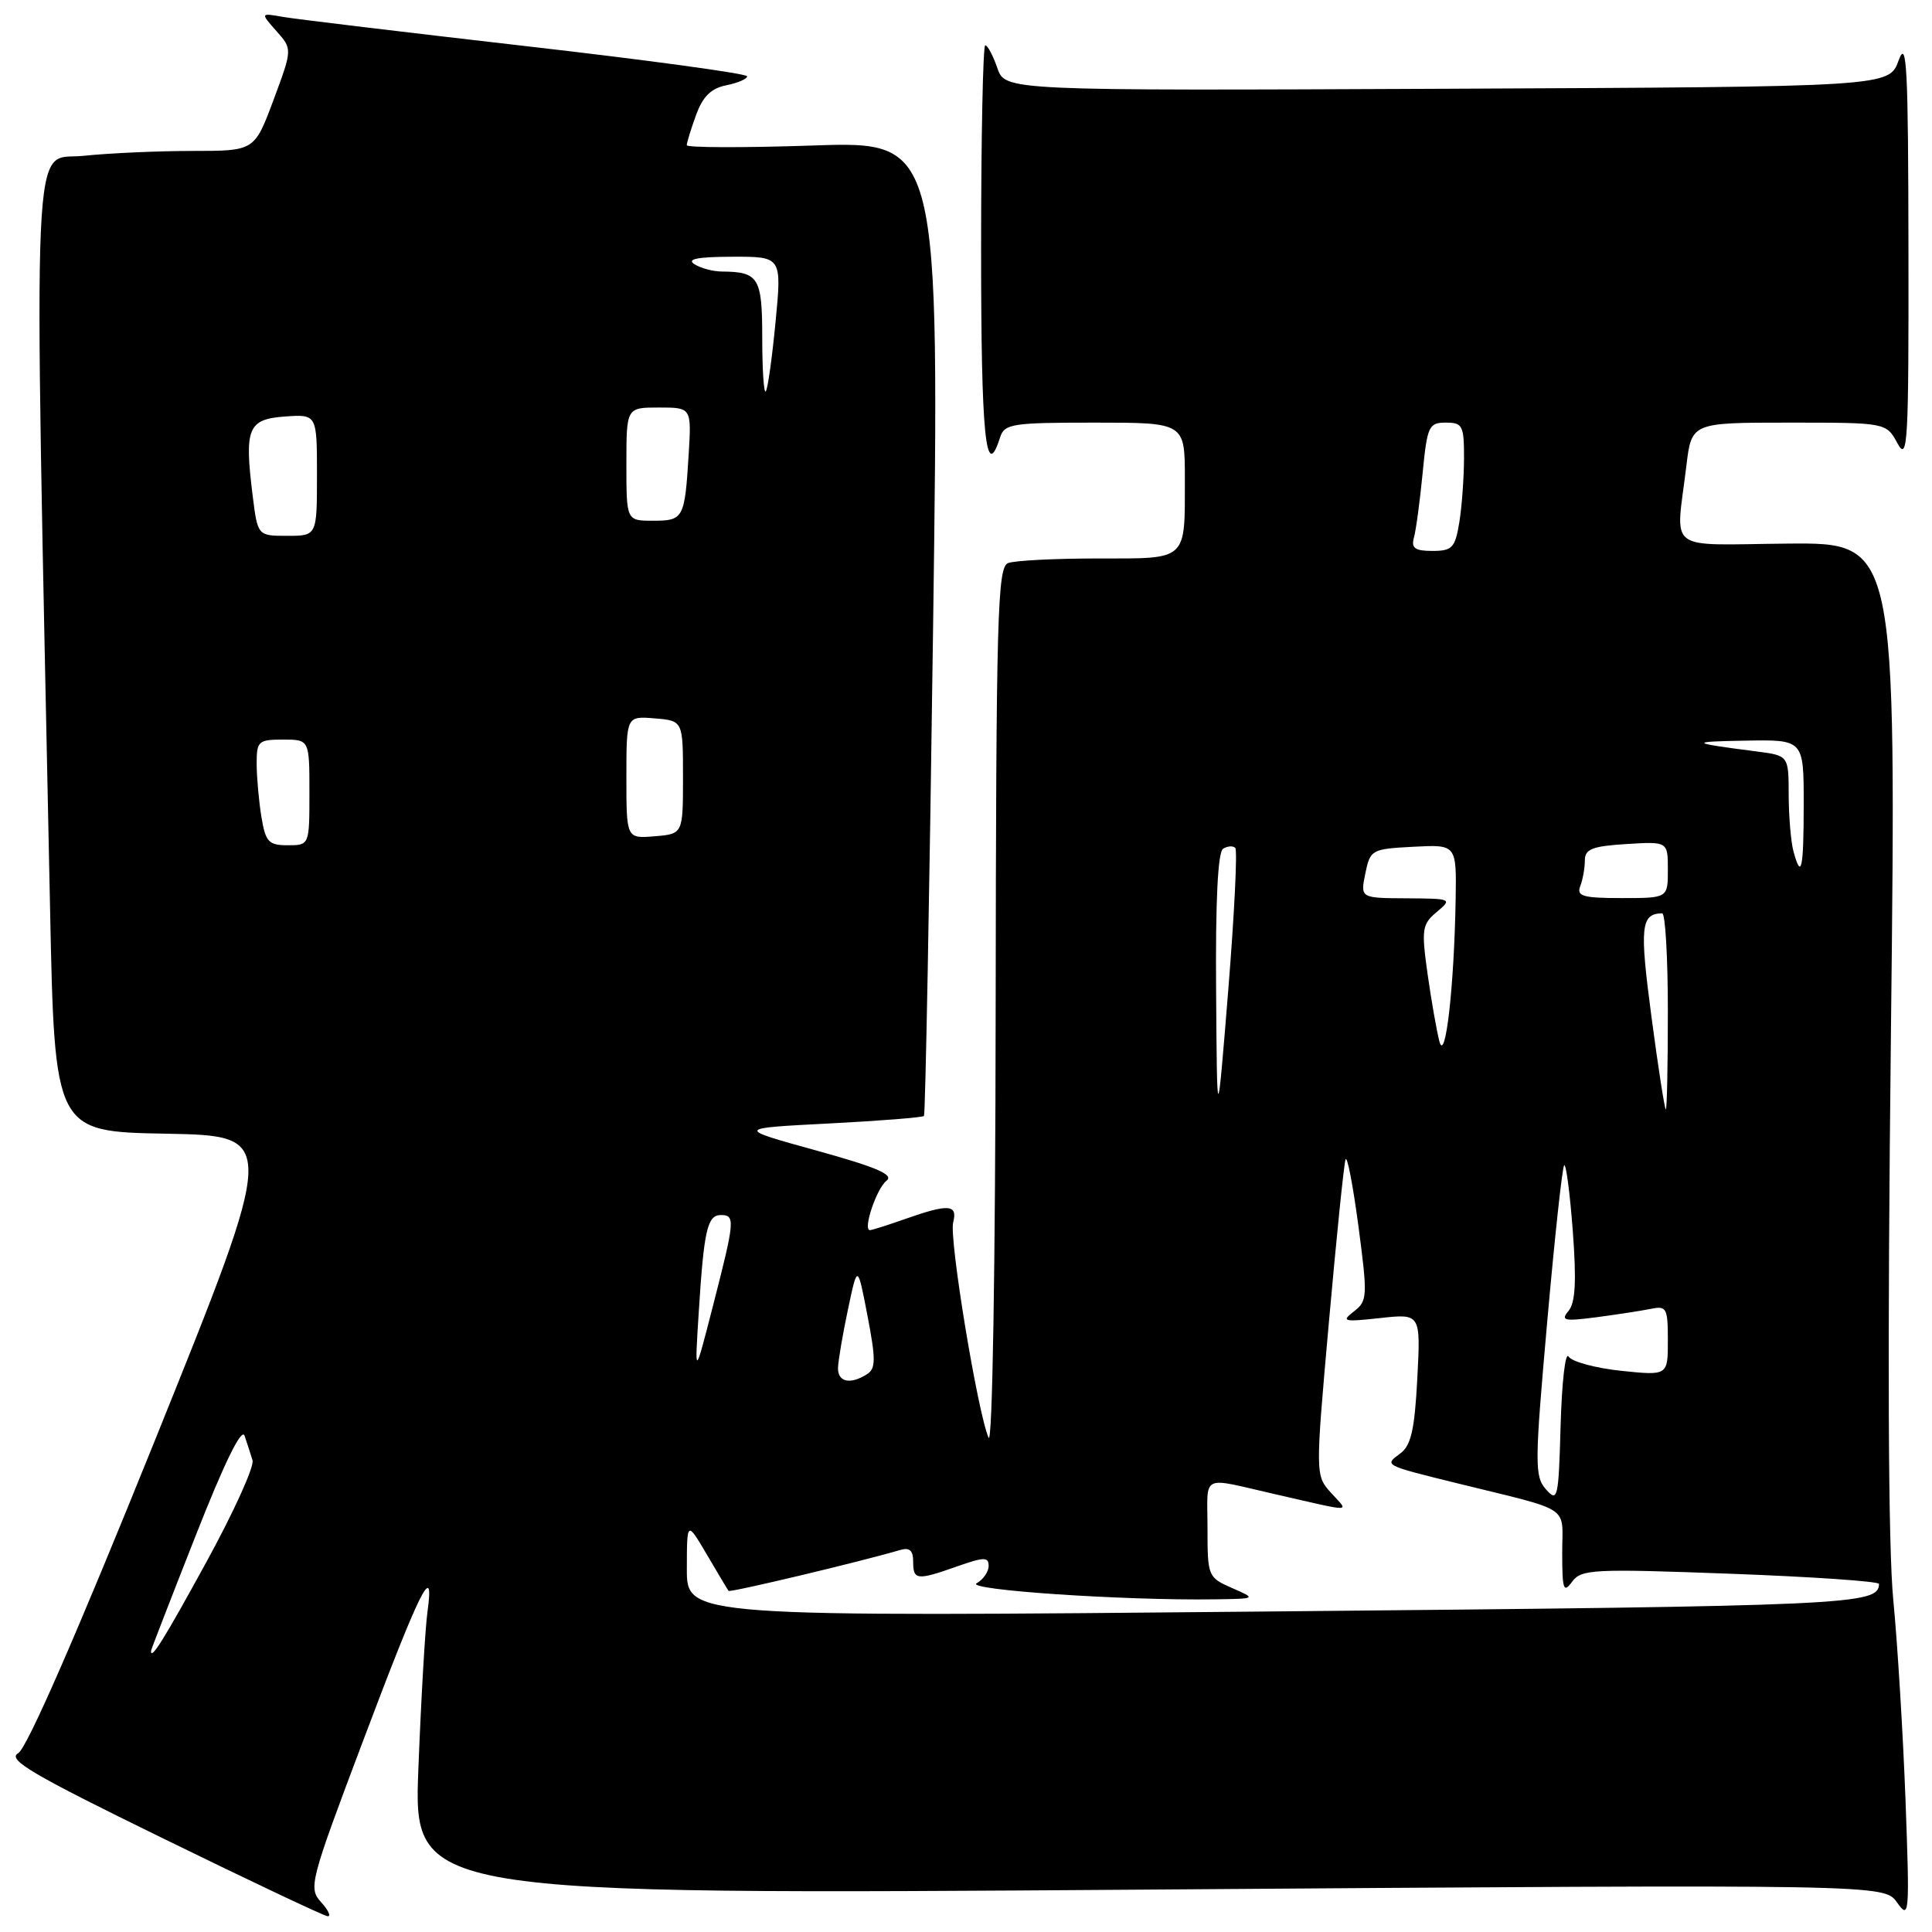 <?xml version="1.0" encoding="UTF-8" standalone="no"?>
<!DOCTYPE svg PUBLIC "-//W3C//DTD SVG 1.1//EN" "http://www.w3.org/Graphics/SVG/1.1/DTD/svg11.dtd" >
<svg xmlns="http://www.w3.org/2000/svg" xmlns:xlink="http://www.w3.org/1999/xlink" version="1.1" viewBox="0 0 256 256">
 <g >
 <path fill="currentColor"
d=" M 42.55 252.05 C 40.85 250.18 41.05 249.39 48.06 230.80 C 55.69 210.55 57.59 206.72 56.65 213.50 C 56.34 215.70 55.80 225.05 55.44 234.29 C 54.78 251.08 54.78 251.08 152.22 250.38 C 249.66 249.68 249.66 249.68 251.37 252.09 C 253.00 254.39 253.05 253.78 252.49 238.50 C 252.16 229.70 251.43 217.78 250.87 212.00 C 250.19 205.10 250.08 179.26 250.56 136.70 C 251.28 71.90 251.28 71.90 236.89 72.03 C 220.47 72.18 222.05 73.39 223.45 61.75 C 224.14 56.00 224.14 56.00 237.04 56.00 C 249.94 56.00 249.94 56.00 251.43 58.75 C 252.78 61.24 252.92 58.81 252.88 33.00 C 252.85 8.83 252.66 5.03 251.58 8.00 C 250.32 11.50 250.32 11.50 191.76 11.76 C 133.20 12.02 133.20 12.02 132.15 9.01 C 131.58 7.35 130.86 6.00 130.55 6.00 C 130.25 6.00 130.00 18.15 130.00 33.00 C 130.00 57.88 130.61 63.96 132.50 58.00 C 133.09 56.15 134.01 56.00 145.07 56.00 C 157.00 56.00 157.00 56.00 157.00 63.42 C 157.00 74.43 157.46 74.00 145.47 74.00 C 139.80 74.00 134.45 74.27 133.58 74.61 C 132.17 75.15 131.99 81.34 131.93 133.86 C 131.89 168.03 131.50 191.67 130.99 190.50 C 129.54 187.16 125.74 164.09 126.30 161.98 C 126.92 159.58 125.71 159.49 120.00 161.50 C 117.66 162.33 115.53 163.00 115.27 163.00 C 114.29 163.00 116.15 157.47 117.47 156.45 C 118.49 155.66 116.17 154.66 108.17 152.45 C 97.50 149.50 97.50 149.50 109.80 148.87 C 116.56 148.52 122.25 148.07 122.43 147.87 C 122.62 147.67 123.16 118.52 123.64 83.10 C 124.50 18.71 124.50 18.71 107.75 19.28 C 98.54 19.59 91.00 19.57 91.00 19.24 C 91.00 18.91 91.55 17.12 92.23 15.25 C 93.12 12.79 94.21 11.71 96.23 11.30 C 97.75 11.00 99.00 10.46 99.00 10.11 C 99.00 9.76 85.84 7.96 69.75 6.12 C 53.66 4.27 39.15 2.53 37.50 2.24 C 34.50 1.71 34.50 1.71 36.62 4.11 C 38.75 6.50 38.75 6.50 36.24 13.25 C 33.72 20.00 33.72 20.00 25.51 20.00 C 20.99 20.00 14.48 20.29 11.03 20.65 C 4.10 21.38 4.44 13.66 6.63 120.22 C 7.24 149.95 7.24 149.95 22.01 150.22 C 36.79 150.50 36.79 150.50 20.51 190.90 C 10.18 216.51 3.56 231.67 2.41 232.31 C 0.91 233.15 4.26 235.12 21.55 243.57 C 33.07 249.21 42.91 253.86 43.40 253.91 C 43.90 253.96 43.52 253.12 42.55 252.05 Z  M 20.01 218.75 C 20.01 218.61 22.67 211.75 25.92 203.50 C 29.74 193.79 32.03 189.12 32.41 190.25 C 32.73 191.21 33.21 192.67 33.46 193.49 C 33.72 194.31 30.96 200.38 27.34 206.99 C 21.72 217.25 19.97 220.06 20.01 218.75 Z  M 91.01 207.88 C 91.02 201.50 91.02 201.50 93.67 206.00 C 95.12 208.47 96.41 210.63 96.54 210.80 C 96.73 211.05 114.15 206.90 119.25 205.39 C 120.52 205.01 121.00 205.43 121.00 206.93 C 121.00 209.39 121.49 209.44 126.87 207.54 C 130.40 206.30 131.00 206.29 131.00 207.49 C 131.00 208.27 130.28 209.30 129.41 209.79 C 127.83 210.67 148.85 212.09 160.91 211.92 C 166.50 211.84 166.50 211.84 163.25 210.42 C 160.06 209.02 160.00 208.87 160.00 202.48 C 160.00 195.16 158.92 195.70 169.00 198.00 C 179.62 200.42 178.75 200.44 176.39 197.83 C 174.28 195.50 174.28 195.50 176.09 175.15 C 177.09 163.95 178.07 154.28 178.29 153.65 C 178.50 153.02 179.26 156.96 179.99 162.40 C 181.23 171.80 181.20 172.38 179.40 173.77 C 177.68 175.10 178.02 175.18 182.87 174.65 C 188.25 174.06 188.25 174.06 187.80 182.67 C 187.44 189.50 186.97 191.55 185.52 192.61 C 183.40 194.16 183.35 194.14 193.00 196.52 C 208.53 200.35 207.00 199.34 207.00 205.73 C 207.00 210.64 207.17 211.15 208.31 209.59 C 209.53 207.93 211.04 207.85 229.31 208.53 C 240.14 208.93 248.99 209.54 248.98 209.88 C 248.92 212.64 245.56 212.80 169.25 213.52 C 91.00 214.26 91.00 214.26 91.01 207.88 Z  M 204.86 197.36 C 203.33 195.63 203.34 194.04 205.01 175.18 C 206.00 164.00 207.01 154.65 207.26 154.41 C 207.51 154.16 208.02 158.06 208.40 163.07 C 208.90 169.73 208.75 172.59 207.85 173.69 C 206.76 174.99 207.23 175.10 211.55 174.54 C 214.27 174.18 217.51 173.68 218.75 173.43 C 220.83 173.00 221.00 173.32 221.00 177.62 C 221.00 182.28 221.00 182.28 214.81 181.64 C 211.40 181.28 208.27 180.43 207.84 179.75 C 207.42 179.06 206.95 183.16 206.79 188.86 C 206.52 198.57 206.40 199.10 204.86 197.36 Z  M 111.04 181.25 C 111.07 180.29 111.66 176.80 112.36 173.50 C 113.63 167.50 113.63 167.50 114.95 174.36 C 116.06 180.15 116.05 181.35 114.88 182.09 C 112.66 183.50 111.00 183.14 111.04 181.25 Z  M 92.58 174.00 C 93.27 163.00 93.72 161.00 95.52 161.00 C 97.44 161.00 97.38 161.71 94.48 173.00 C 92.04 182.50 92.04 182.50 92.58 174.00 Z  M 161.14 131.31 C 161.05 119.36 161.37 112.89 162.07 112.46 C 162.65 112.10 163.38 112.05 163.68 112.35 C 163.98 112.65 163.56 121.13 162.75 131.20 C 161.27 149.50 161.27 149.50 161.14 131.31 Z  M 218.83 134.75 C 217.24 122.77 217.41 121.07 220.25 121.02 C 220.66 121.01 221.00 126.85 221.00 134.00 C 221.00 141.15 220.88 147.00 220.73 147.00 C 220.58 147.00 219.72 141.49 218.83 134.75 Z  M 190.73 138.00 C 190.37 136.62 189.66 132.60 189.16 129.05 C 188.33 123.12 188.43 122.47 190.38 120.84 C 192.45 119.10 192.37 119.07 186.38 119.03 C 180.25 119.00 180.25 119.00 180.91 115.75 C 181.56 112.59 181.73 112.49 187.29 112.20 C 193.00 111.90 193.00 111.90 192.88 119.20 C 192.68 130.81 191.52 140.95 190.73 138.00 Z  M 209.39 117.42 C 209.73 116.55 210.00 115.01 210.00 114.01 C 210.00 112.51 210.97 112.12 215.50 111.84 C 221.00 111.50 221.00 111.50 221.00 115.25 C 221.00 119.00 221.00 119.00 214.89 119.00 C 209.74 119.00 208.88 118.75 209.39 117.42 Z  M 237.63 112.75 C 237.30 111.51 237.02 108.17 237.01 105.31 C 237.00 100.12 237.00 100.12 232.75 99.57 C 223.88 98.43 223.71 98.27 231.25 98.14 C 239.00 98.00 239.00 98.00 239.00 106.50 C 239.00 115.23 238.68 116.68 237.63 112.75 Z  M 34.64 108.25 C 34.30 106.19 34.02 103.04 34.01 101.25 C 34.00 98.20 34.22 98.00 37.50 98.00 C 41.00 98.00 41.00 98.00 41.00 105.00 C 41.00 112.00 41.00 112.00 38.13 112.00 C 35.59 112.00 35.19 111.57 34.64 108.25 Z  M 83.00 103.00 C 83.00 94.88 83.00 94.88 86.75 95.19 C 90.50 95.50 90.50 95.50 90.50 103.00 C 90.50 110.50 90.50 110.50 86.75 110.81 C 83.00 111.12 83.00 111.12 83.00 103.00 Z  M 187.35 71.25 C 187.62 70.29 188.14 66.46 188.50 62.75 C 189.11 56.46 189.32 56.00 191.58 56.00 C 193.80 56.00 194.00 56.39 193.99 60.75 C 193.98 63.36 193.70 67.19 193.36 69.25 C 192.81 72.59 192.42 73.00 189.80 73.00 C 187.49 73.00 186.97 72.63 187.35 71.25 Z  M 33.48 65.68 C 32.36 56.72 32.84 55.55 37.75 55.19 C 42.00 54.89 42.00 54.89 42.00 62.94 C 42.00 71.00 42.00 71.00 38.07 71.00 C 34.14 71.00 34.14 71.00 33.48 65.68 Z  M 83.00 61.50 C 83.00 54.00 83.00 54.00 87.31 54.00 C 91.63 54.00 91.63 54.00 91.25 60.25 C 90.73 68.71 90.57 69.00 86.53 69.00 C 83.00 69.00 83.00 69.00 83.00 61.50 Z  M 101.00 44.77 C 101.00 36.78 100.54 36.02 95.67 35.98 C 94.48 35.98 92.83 35.53 92.00 35.00 C 90.95 34.32 92.45 34.03 97.05 34.02 C 103.60 34.00 103.60 34.00 102.76 42.70 C 102.30 47.49 101.72 51.62 101.46 51.87 C 101.21 52.13 101.00 48.93 101.00 44.77 Z "/>
</g>
</svg>
